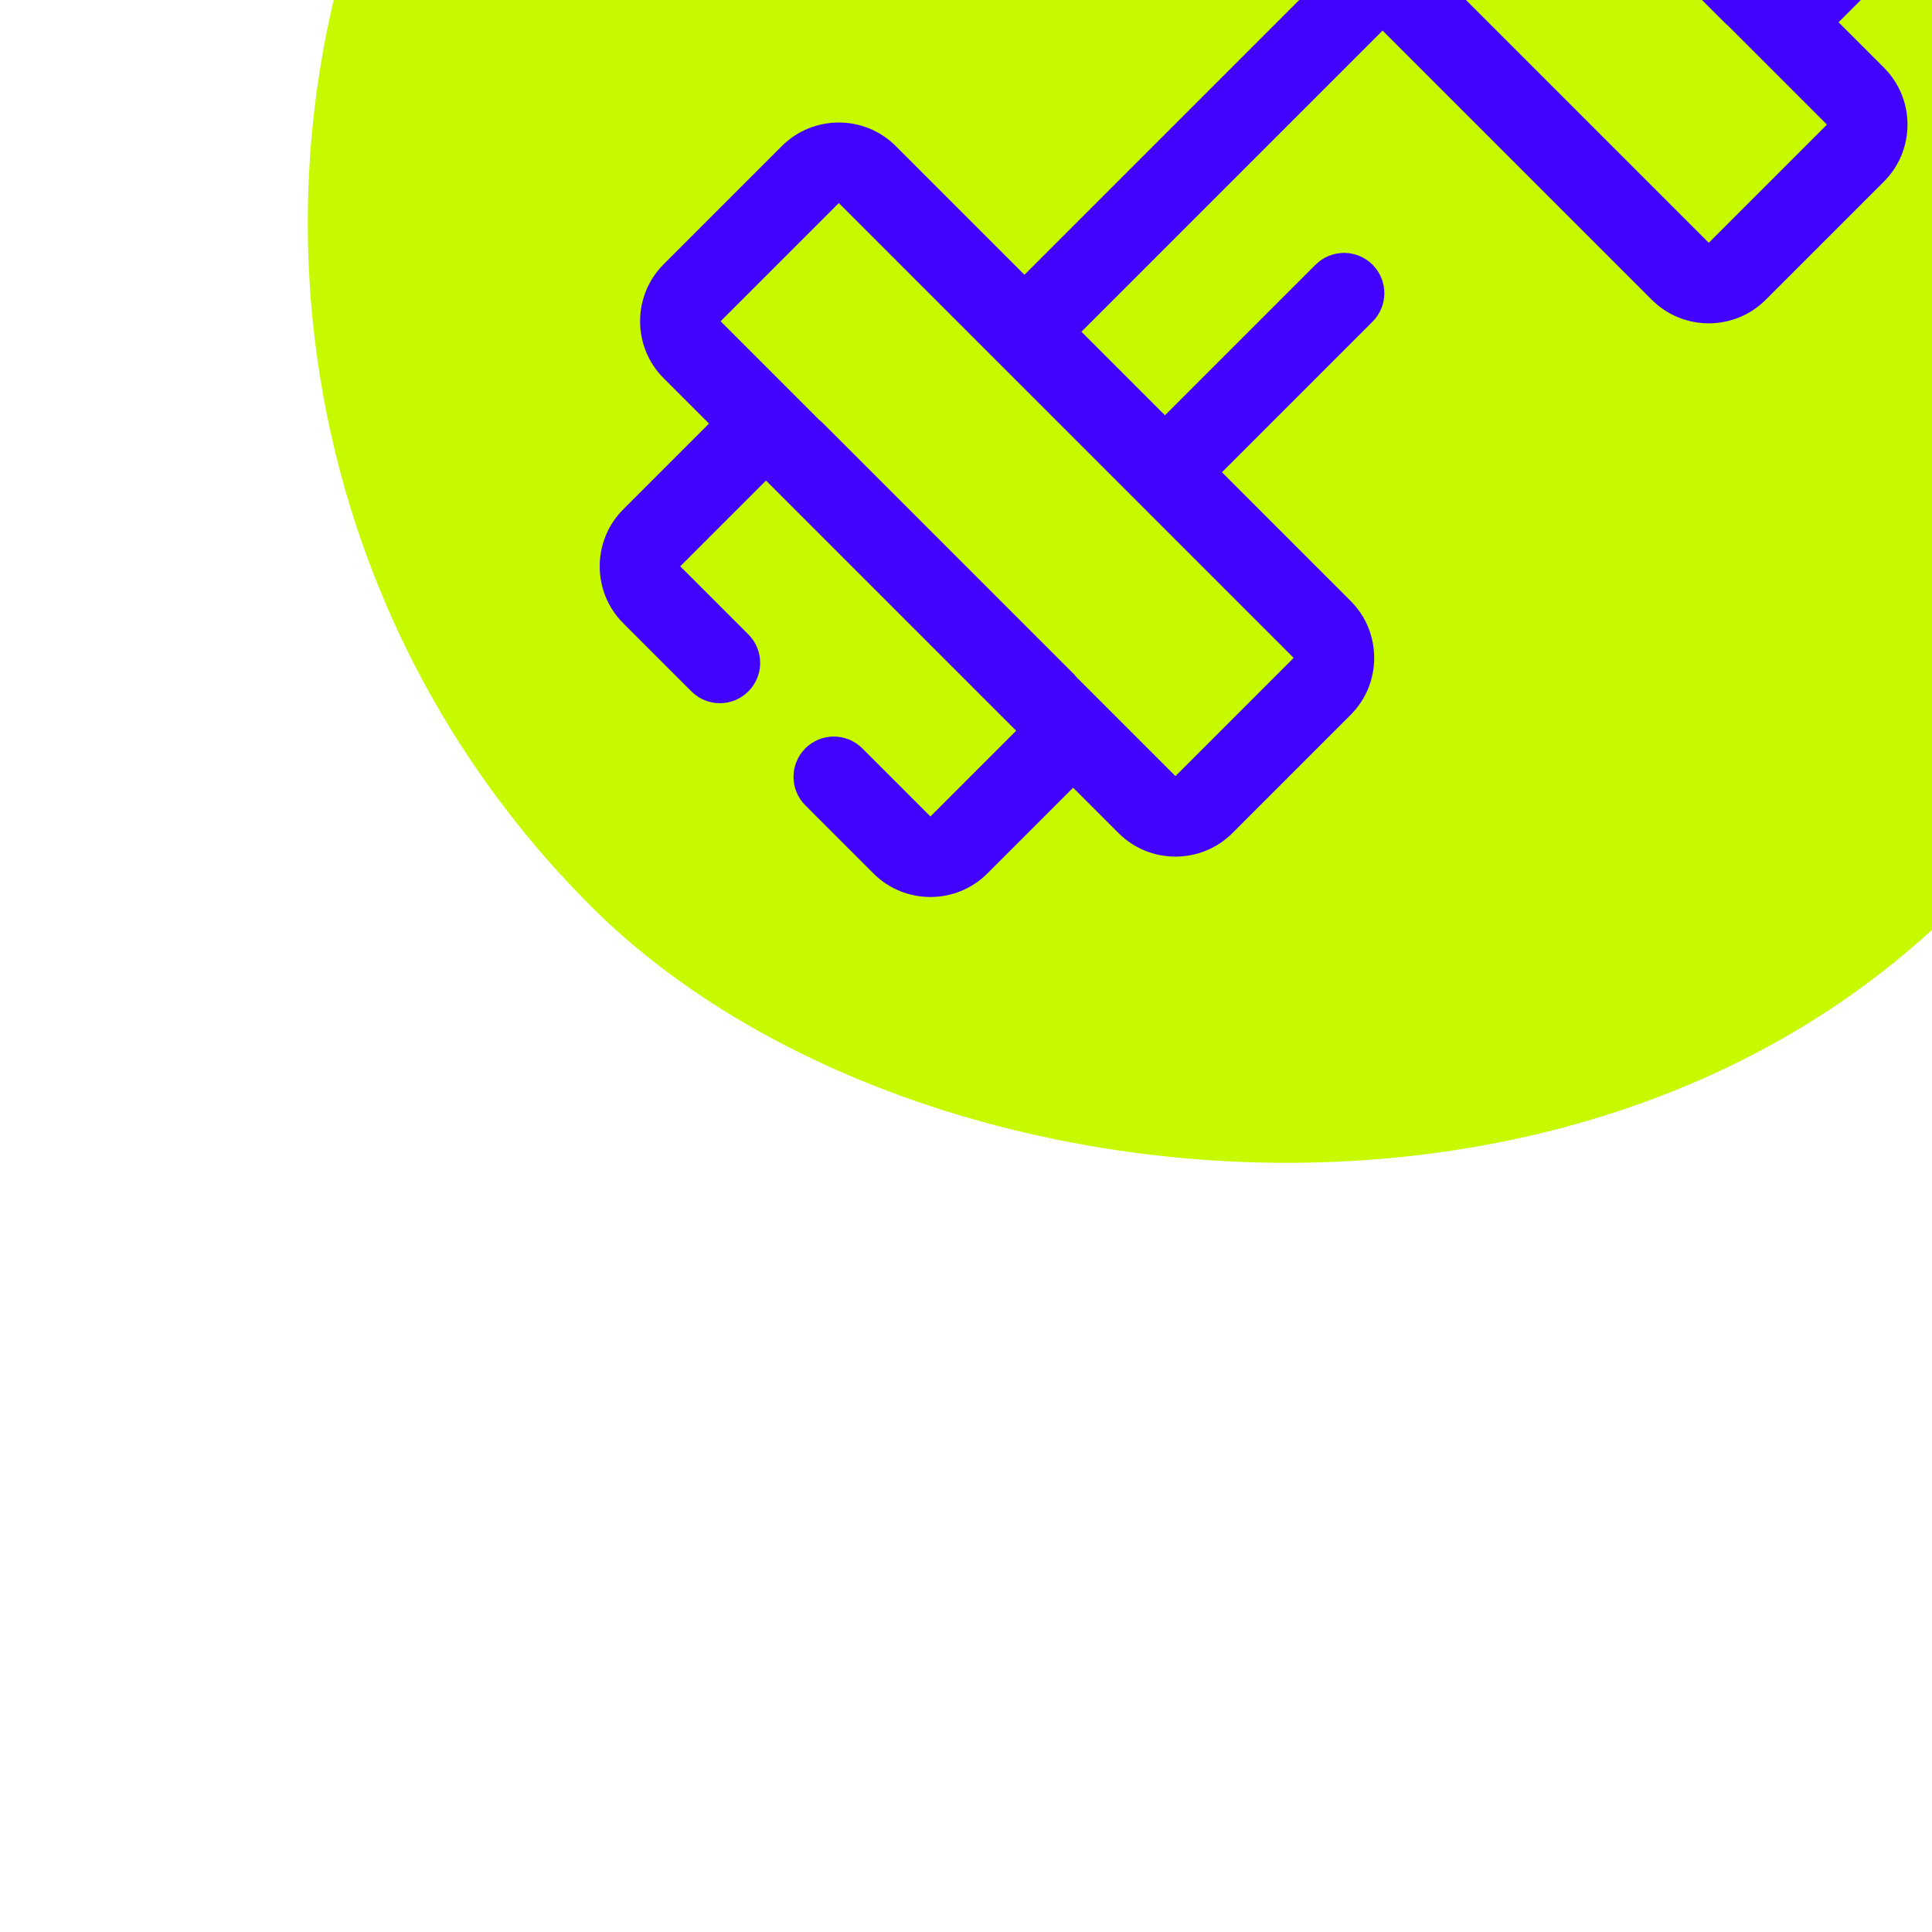 
<svg height="250px" width="250px" version="1.1" id="Layer_1" xmlns="http://www.w3.org/2000/svg" xmlns:xlink="http://www.w3.org/1999/xlink" viewBox="-76.8 -76.8 665.60 665.60" xml:space="preserve" fill="#000000" transform="rotate(-45)">

<g id="SVGRepo_bgCarrier" stroke-width="0">

<rect x="-76.8" y="-76.8" width="665.60" height="665.60" rx="332.8" fill="#c7f901" strokewidth="0"/>

</g>

<g id="SVGRepo_tracerCarrier" stroke-linecap="round" stroke-linejoin="round"/>

<g id="SVGRepo_iconCarrier"> <g> <path style="fill:#c7f901;" d="M168.757,366.805c0,7.633-6.245,13.878-13.878,13.878H97.292c-7.633,0-13.878-6.245-13.878-13.878 V145.196c0-7.633,6.245-13.878,13.878-13.878h57.587c7.633,0,13.878,6.245,13.878,13.878V366.805L168.757,366.805z"/> <path style="fill:#c7f901;" d="M343.243,145.196c0-7.633,6.245-13.878,13.878-13.878h57.587c7.633,0,13.878,6.245,13.878,13.878 v221.609c0,7.633-6.245,13.878-13.878,13.878h-57.587c-7.633,0-13.878-6.245-13.878-13.878V145.196z"/> </g> <path style="fill:#4103fc;" d="M498.122,242.123c7.665,0,13.878-6.213,13.878-13.878v-33.192c0-15.304-12.451-27.756-27.756-27.756 h-41.781v-22.102c0-15.304-12.451-27.756-27.756-27.756h-57.587c-15.304,0-27.756,12.451-27.756,27.756v62.694h-146.73v-62.694 c0-15.304-12.451-27.756-27.756-27.756H97.292c-15.304,0-27.756,12.451-27.756,27.756v22.102H27.756 C12.451,167.298,0,179.749,0,195.053v33.192c0,7.665,6.213,13.878,13.878,13.878s13.878-6.213,13.878-13.878v-33.192h41.781v121.893 H27.756v-33.192c0-7.665-6.213-13.878-13.878-13.878S0,276.09,0,283.755v33.192c0,15.304,12.451,27.756,27.756,27.756h41.781v22.102 c0,15.304,12.451,27.756,27.756,27.756h57.587c15.304,0,27.756-12.451,27.756-27.756V304.11H256c7.665,0,13.878-6.213,13.878-13.878 c0-7.665-6.213-13.878-13.878-13.878h-73.365v-40.708h146.73v131.158c0,15.305,12.451,27.756,27.756,27.756h57.587 c15.304,0,27.756-12.451,27.756-27.756v-22.102h41.781c15.304,0,27.756-12.451,27.756-27.756v-33.192 c0-7.665-6.213-13.878-13.878-13.878s-13.878,6.213-13.878,13.878v33.192h-41.781V195.053h41.781v33.192 C484.244,235.91,490.457,242.123,498.122,242.123z M97.292,366.805v-48.078c0.037-0.591,0.09-1.178,0.09-1.779V195.053 c0-0.601-0.053-1.188-0.09-1.779v-48.08h57.587l0.003,221.609h-57.59V366.805z M357.121,366.805V145.196h57.587v48.067 c-0.039,0.595-0.09,1.187-0.09,1.79v121.893c0,0.615,0.053,1.216,0.092,1.821v48.037h-57.589V366.805z"/> </g>

</svg>